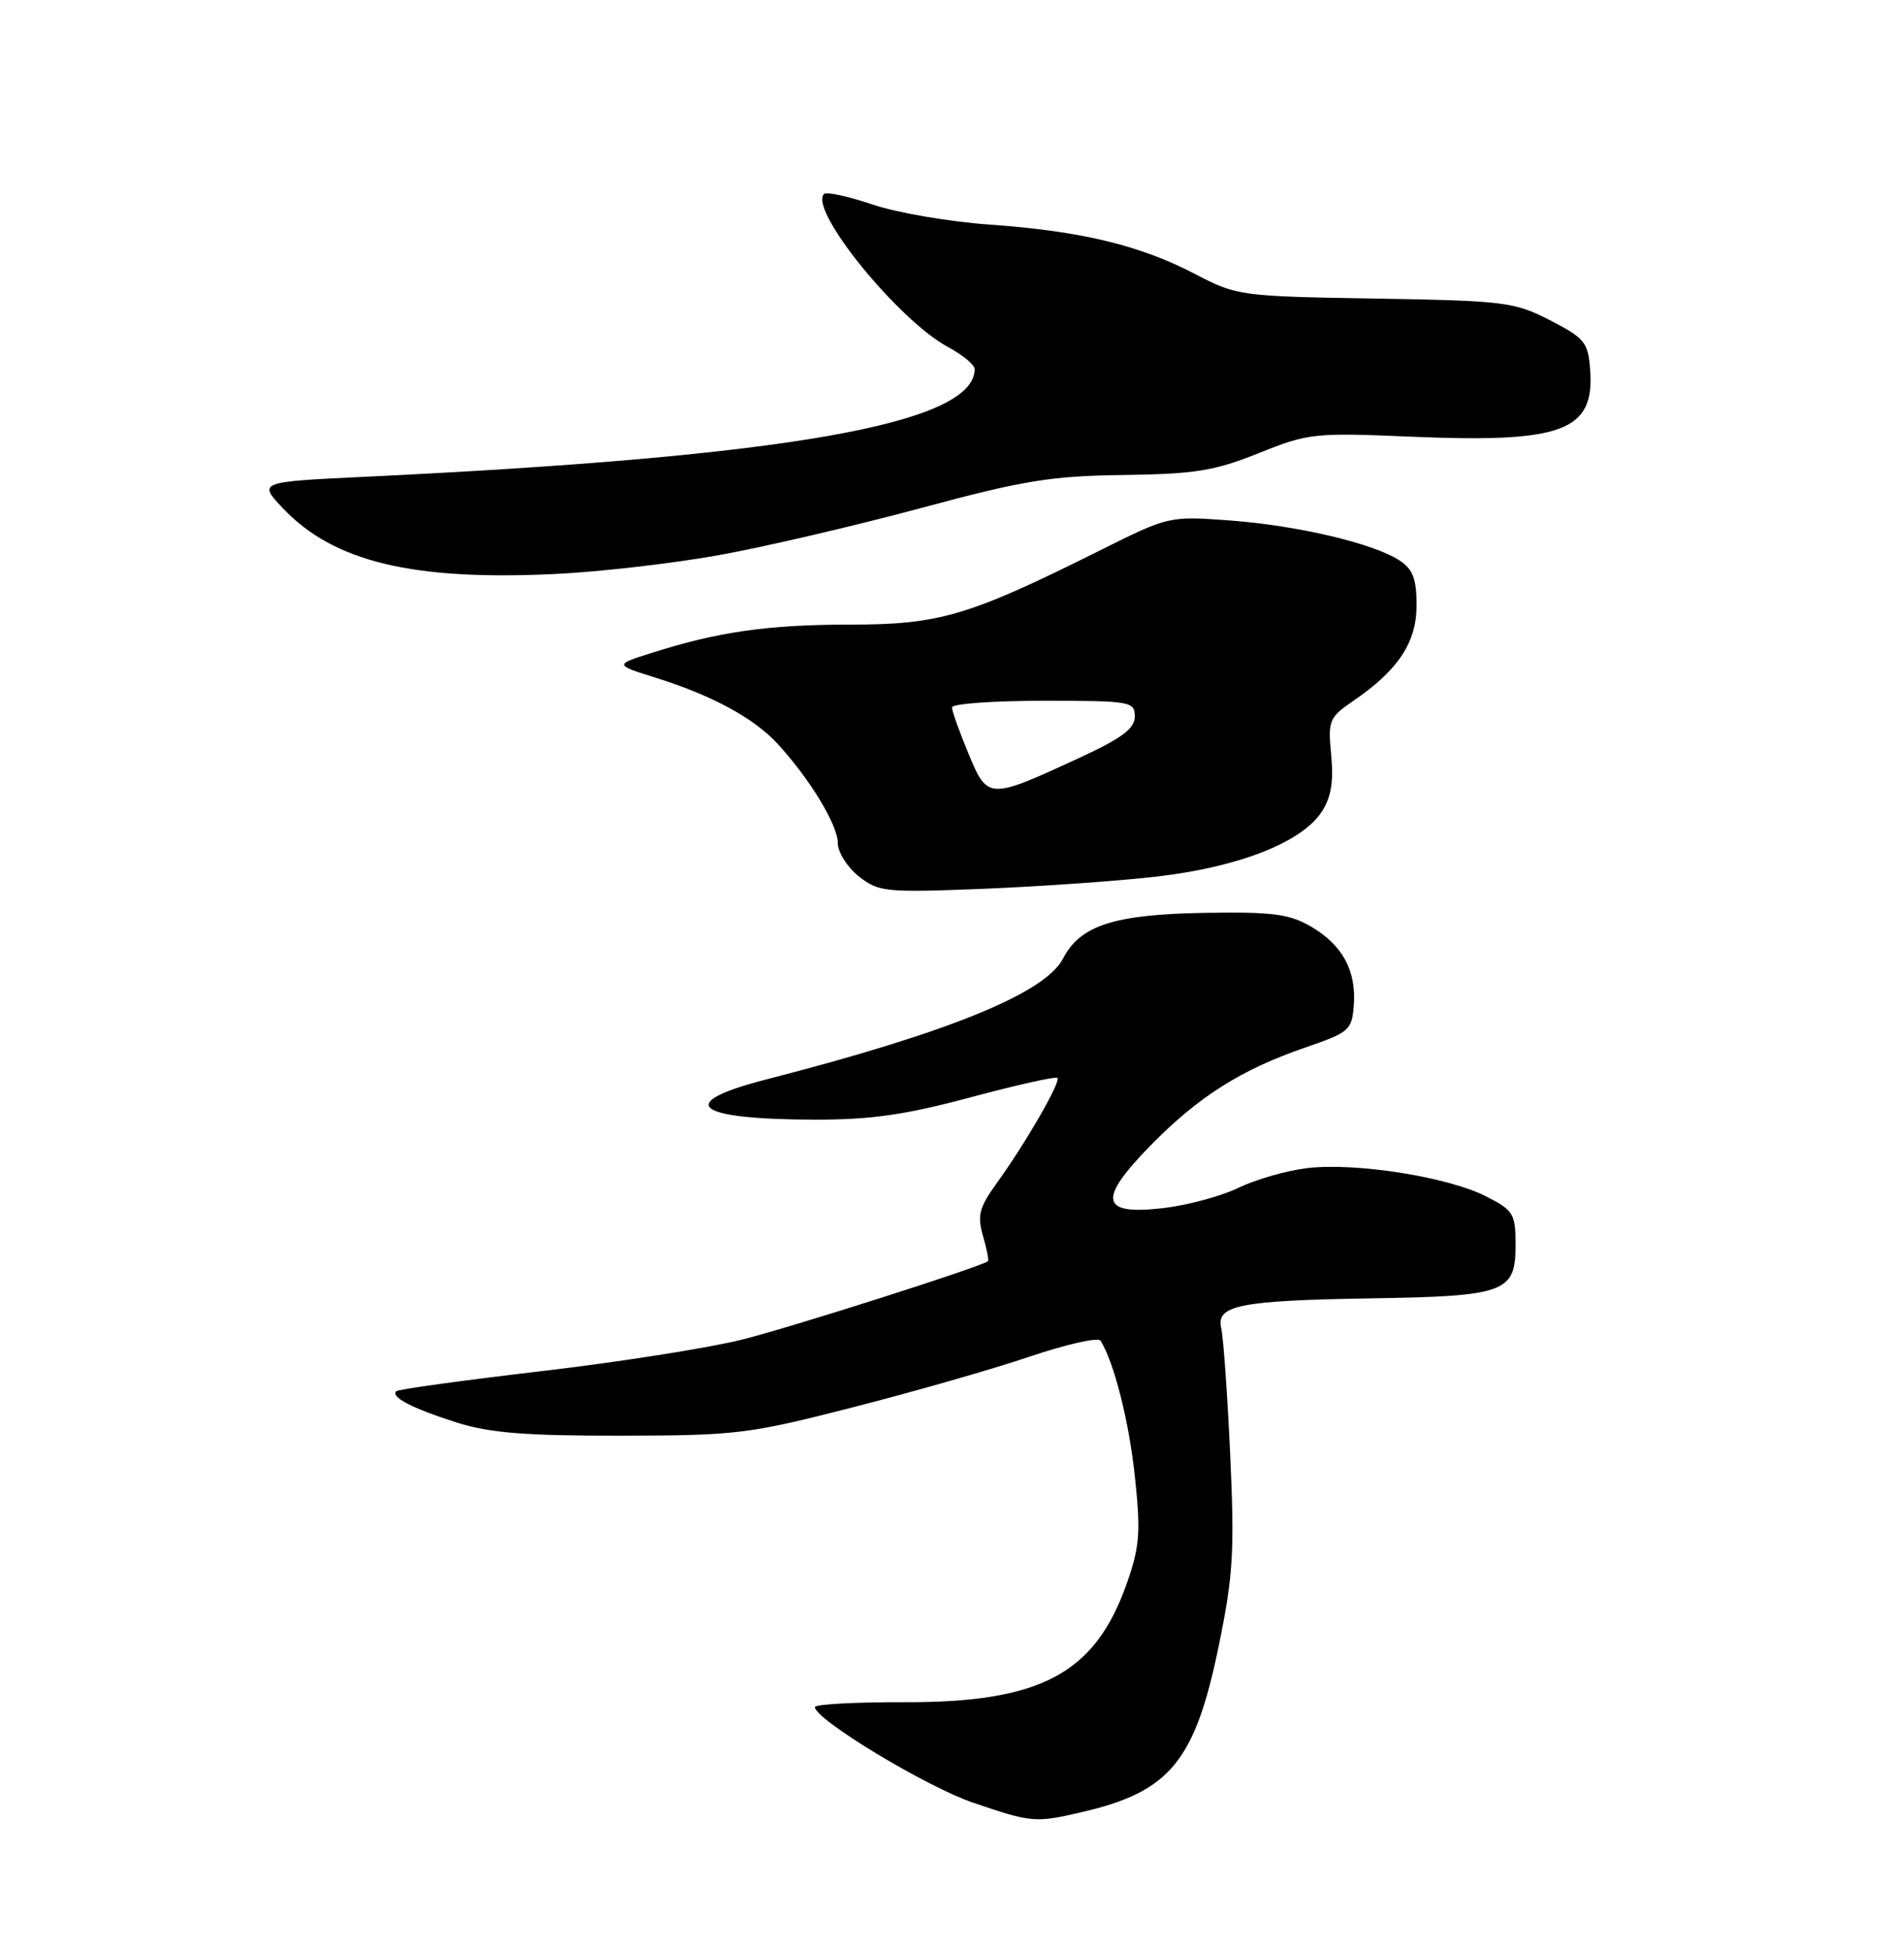 <?xml version="1.0" encoding="UTF-8" standalone="no"?>
<!DOCTYPE svg PUBLIC "-//W3C//DTD SVG 1.1//EN" "http://www.w3.org/Graphics/SVG/1.1/DTD/svg11.dtd" >
<svg xmlns="http://www.w3.org/2000/svg" xmlns:xlink="http://www.w3.org/1999/xlink" version="1.1" viewBox="0 0 250 256">
 <g >
 <path fill="currentColor"
d=" M 141.96 237.92 C 153.62 235.24 156.91 231.25 160.04 216.00 C 161.92 206.85 162.11 203.63 161.53 191.00 C 161.16 183.03 160.63 175.54 160.35 174.38 C 159.63 171.35 162.76 170.73 180.11 170.45 C 197.64 170.17 199.00 169.67 199.00 163.49 C 199.00 159.32 198.75 158.91 195.08 157.04 C 190.11 154.51 178.01 152.60 171.66 153.35 C 168.97 153.67 164.91 154.83 162.63 155.93 C 160.36 157.03 155.92 158.23 152.77 158.60 C 144.47 159.57 144.06 157.54 151.11 150.34 C 157.38 143.95 162.99 140.40 171.45 137.50 C 177.17 135.53 177.51 135.24 177.76 131.96 C 178.10 127.42 176.27 124.06 172.13 121.64 C 169.30 119.99 167.09 119.70 158.34 119.84 C 146.32 120.03 141.84 121.47 139.58 125.84 C 137.23 130.39 124.54 135.56 100.58 141.72 C 88.52 144.82 91.14 146.96 107.00 146.99 C 114.39 147.00 118.93 146.35 127.47 144.05 C 133.51 142.43 138.62 141.29 138.84 141.51 C 139.33 141.99 134.68 150.06 130.90 155.29 C 128.58 158.50 128.30 159.56 129.06 162.22 C 129.56 163.95 129.86 165.46 129.73 165.57 C 128.92 166.27 104.09 174.19 97.50 175.85 C 93.10 176.96 81.17 178.83 71.00 180.02 C 60.83 181.21 52.29 182.39 52.03 182.64 C 51.25 183.41 54.17 184.91 60.00 186.76 C 64.29 188.12 69.03 188.50 81.50 188.48 C 96.65 188.46 98.27 188.27 112.00 184.75 C 119.97 182.71 130.43 179.72 135.23 178.09 C 140.04 176.47 144.21 175.53 144.51 176.01 C 146.31 178.93 148.25 186.63 149.02 193.90 C 149.79 201.16 149.64 203.07 147.96 207.85 C 143.79 219.72 136.69 223.52 118.75 223.47 C 112.29 223.45 107.00 223.74 107.00 224.11 C 107.00 225.73 121.59 234.55 127.74 236.65 C 135.46 239.28 135.91 239.32 141.96 237.92 Z  M 151.93 115.07 C 162.66 113.83 170.91 110.59 173.54 106.58 C 174.78 104.69 175.12 102.62 174.79 99.14 C 174.35 94.57 174.50 94.20 177.71 92.00 C 183.61 87.96 186.00 84.33 186.00 79.45 C 186.00 75.99 185.52 74.73 183.75 73.57 C 180.31 71.33 170.39 68.99 161.49 68.33 C 153.52 67.74 153.45 67.76 144.49 72.23 C 127.18 80.87 123.37 82.00 111.63 82.00 C 100.87 82.00 94.29 82.94 85.58 85.71 C 80.66 87.27 80.66 87.27 86.08 88.97 C 93.49 91.29 99.00 94.27 102.11 97.66 C 106.33 102.25 110.00 108.30 110.00 110.66 C 110.00 111.87 111.24 113.84 112.75 115.04 C 115.35 117.10 116.21 117.19 129.00 116.69 C 136.43 116.39 146.75 115.67 151.93 115.07 Z  M 94.34 72.89 C 100.30 71.82 112.22 69.04 120.84 66.72 C 134.38 63.07 137.99 62.48 147.50 62.36 C 156.93 62.23 159.46 61.82 165.28 59.49 C 171.80 56.87 172.56 56.79 185.30 57.33 C 205.19 58.17 209.39 56.60 208.79 48.55 C 208.52 44.93 208.09 44.40 203.53 42.05 C 198.83 39.64 197.59 39.48 180.53 39.20 C 162.81 38.90 162.40 38.84 156.89 35.96 C 149.69 32.20 141.89 30.33 130.00 29.49 C 124.78 29.13 117.86 27.95 114.63 26.87 C 111.41 25.78 108.51 25.15 108.20 25.46 C 106.15 27.52 117.90 42.01 124.49 45.57 C 126.42 46.60 127.99 47.91 127.98 48.48 C 127.88 55.63 103.54 59.93 48.18 62.58 C 33.86 63.26 33.86 63.26 37.18 66.76 C 43.84 73.77 54.22 76.26 73.00 75.35 C 78.78 75.07 88.38 73.96 94.34 72.89 Z  M 127.16 98.93 C 125.97 96.07 125.00 93.34 125.00 92.87 C 125.00 92.39 130.40 92.00 137.00 92.00 C 148.46 92.00 149.00 92.09 149.00 94.07 C 149.00 95.65 147.33 96.90 141.73 99.49 C 129.79 105.01 129.68 105.00 127.16 98.93 Z "/>
</g>
</svg>